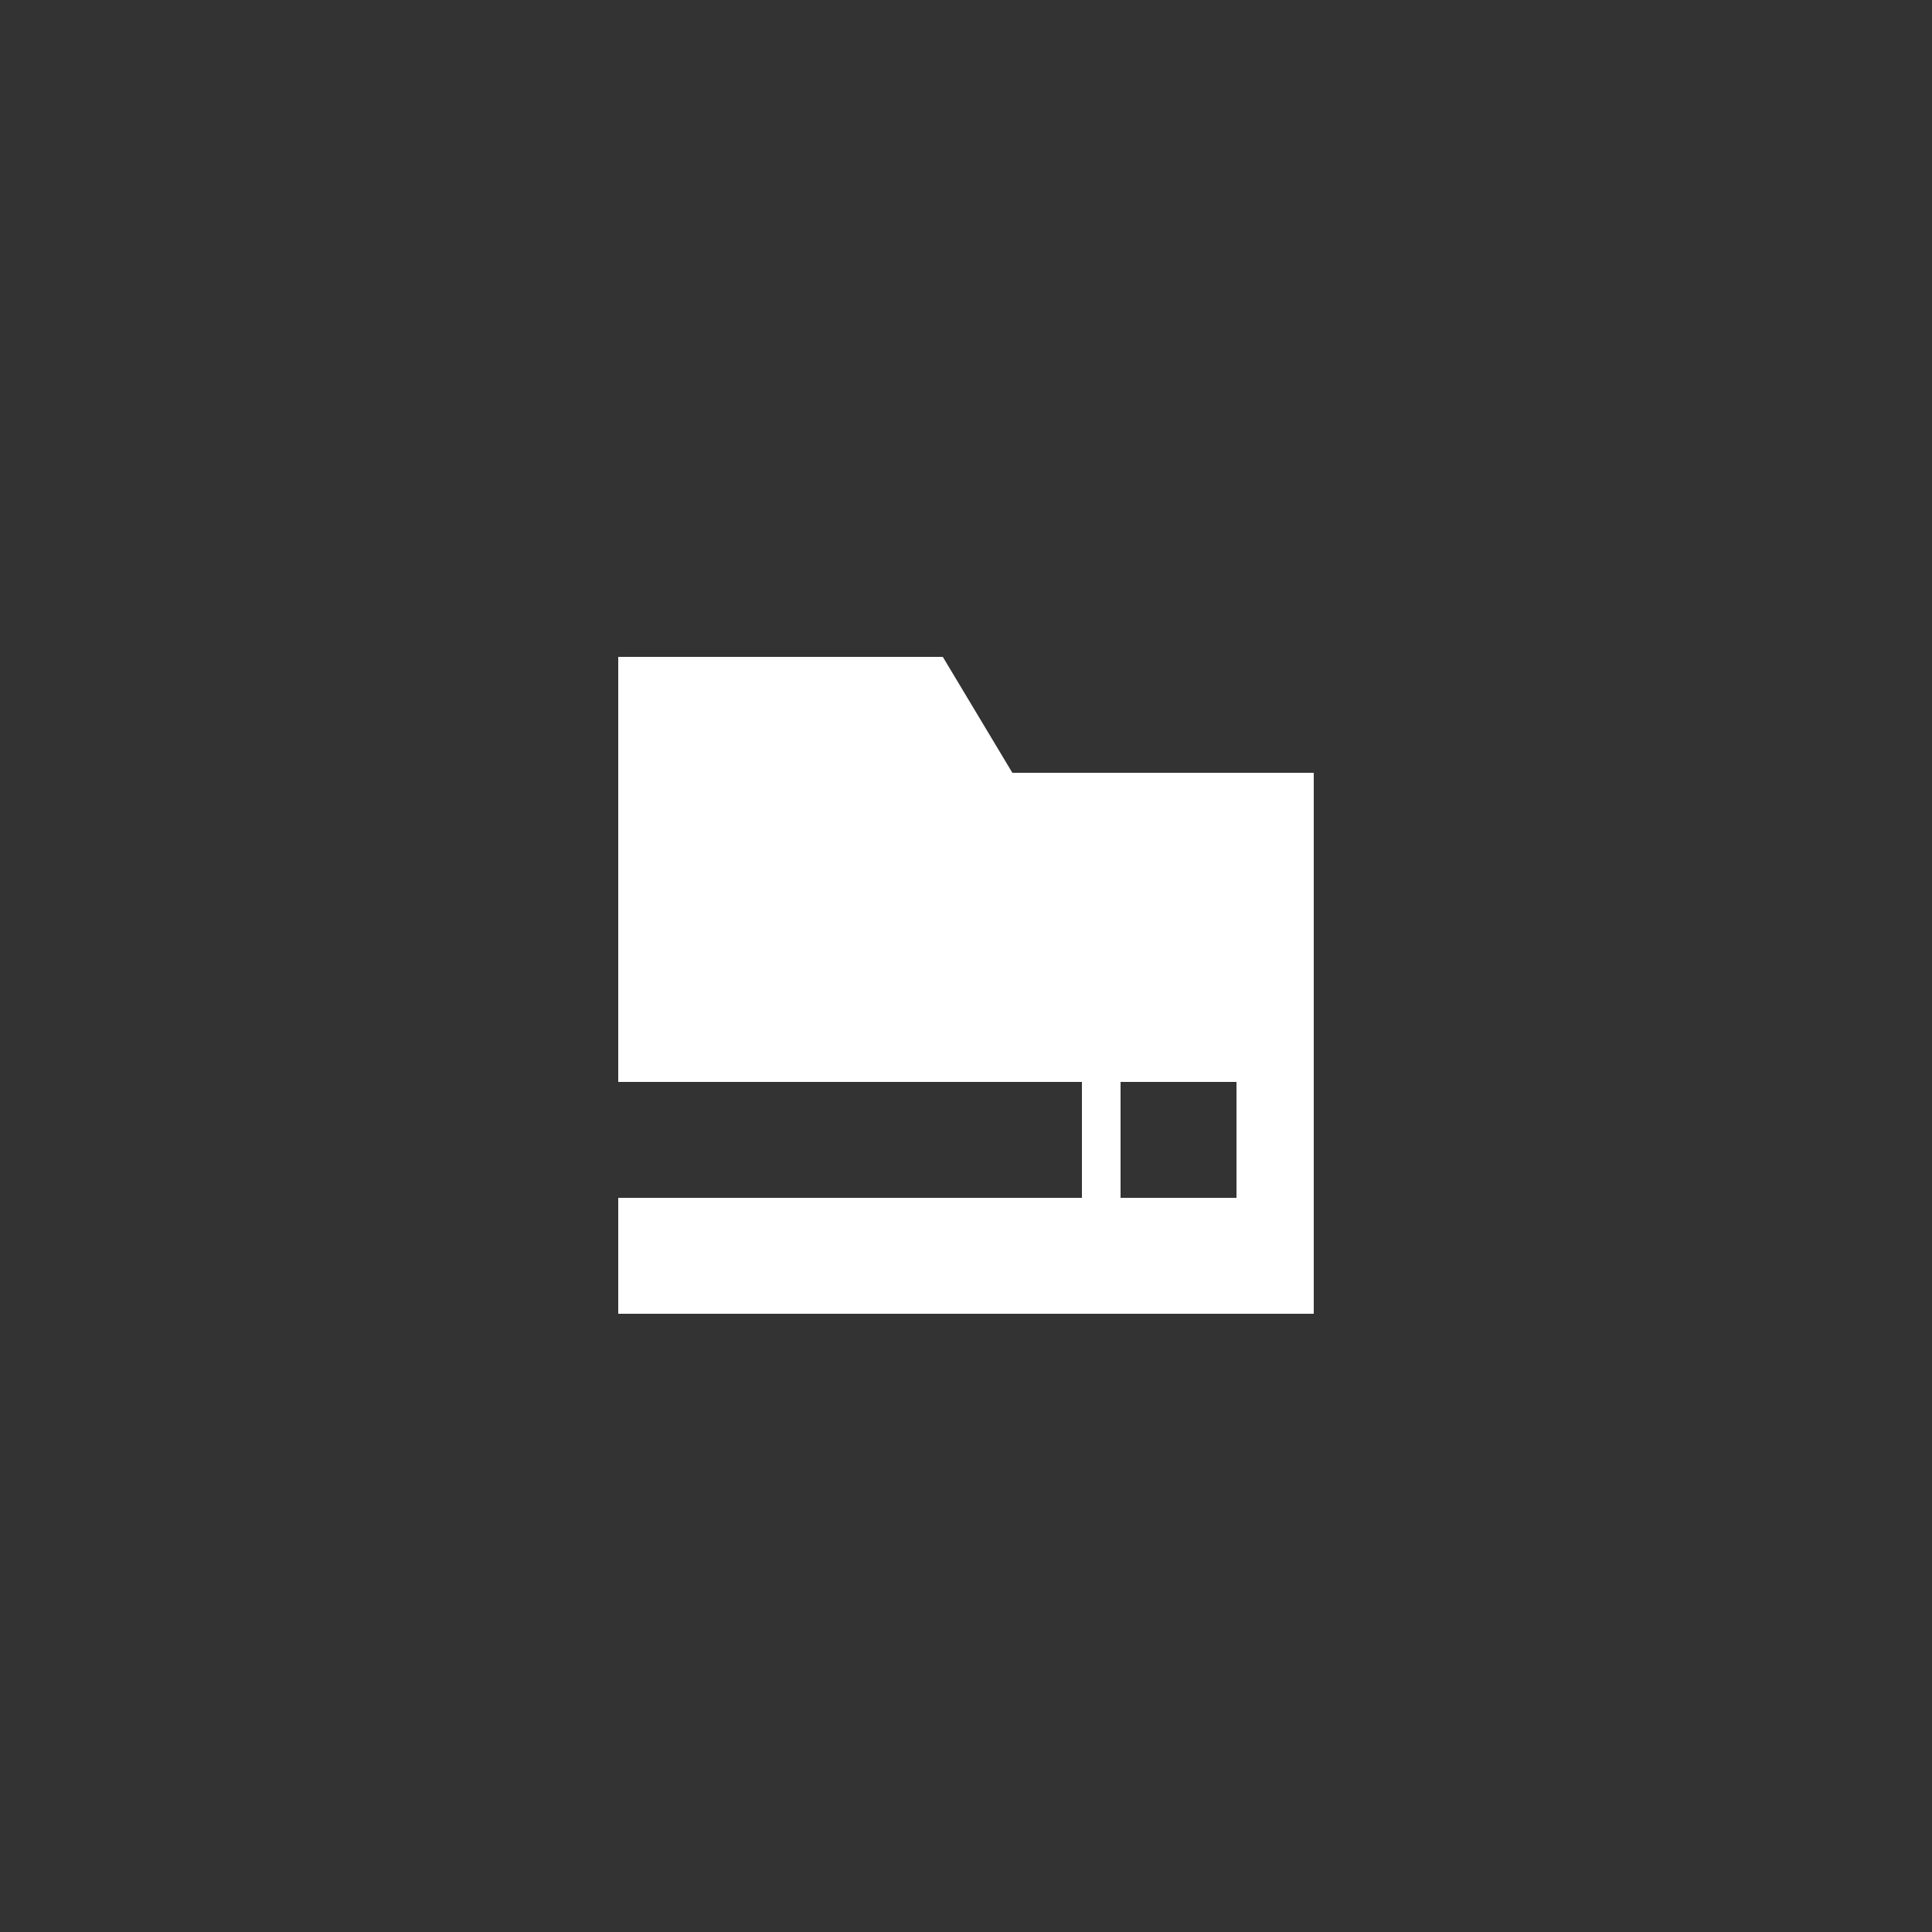 <svg id="Layer_1" data-name="Layer 1" xmlns="http://www.w3.org/2000/svg" viewBox="0 0 50 50"><rect x="0" y="0" width="50" height="50" fill="#333333" stroke="none"/><defs><style>.cls-1{fill:#fff;}</style></defs><title>dock_icon_15</title><polygon class="cls-1" points="16 17 24.4 17 26.2 20 16 20 16 17"/><polygon class="cls-1" points="16 20 16 28 32 28 32 31 16 31 16 34 34 34 34 20 16 20"/><rect class="cls-1" x="28" y="28" width="1" height="4"/></svg>